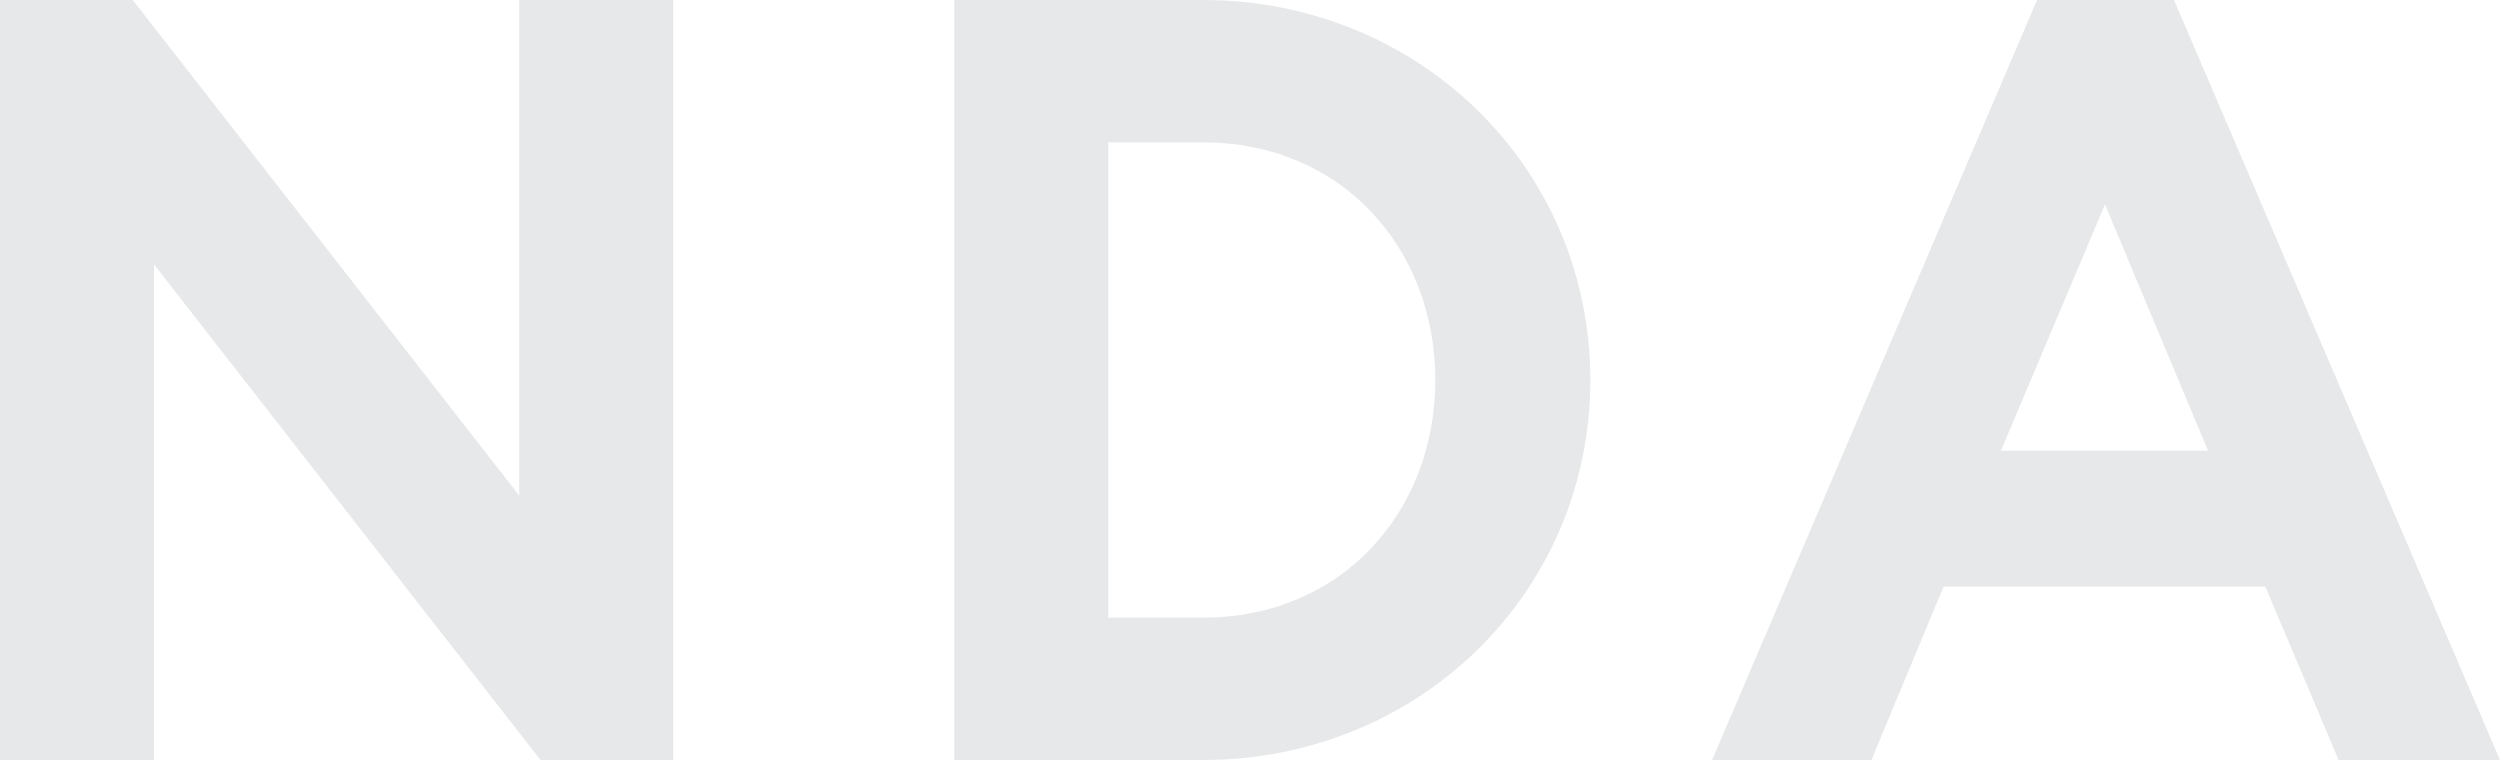 <svg xmlns="http://www.w3.org/2000/svg" width="125" height="38" viewBox="0 0 125 38">
  <path fill="#0D1724" d="M7.699 38V13.22L27.025 38h6.636V0h-7.698v24.78L6.637 0H0v38h7.699zm52.438 0c10.831 0 19.38-8.403 19.38-19S70.967 0 60.136 0H47.713v38h12.424zm0-7.118h-4.725V7.118h4.725c6.956 0 11.628 5.299 11.628 11.882 0 6.583-4.672 11.882-11.628 11.882zM93.57 38l3.61-8.67h16.087L116.93 38H125L108.7 0h-6.849L85.605 38h7.964zm16.83-15.468h-10.353l5.203-12.31 5.15 12.31z" opacity=".1"/>
</svg>
